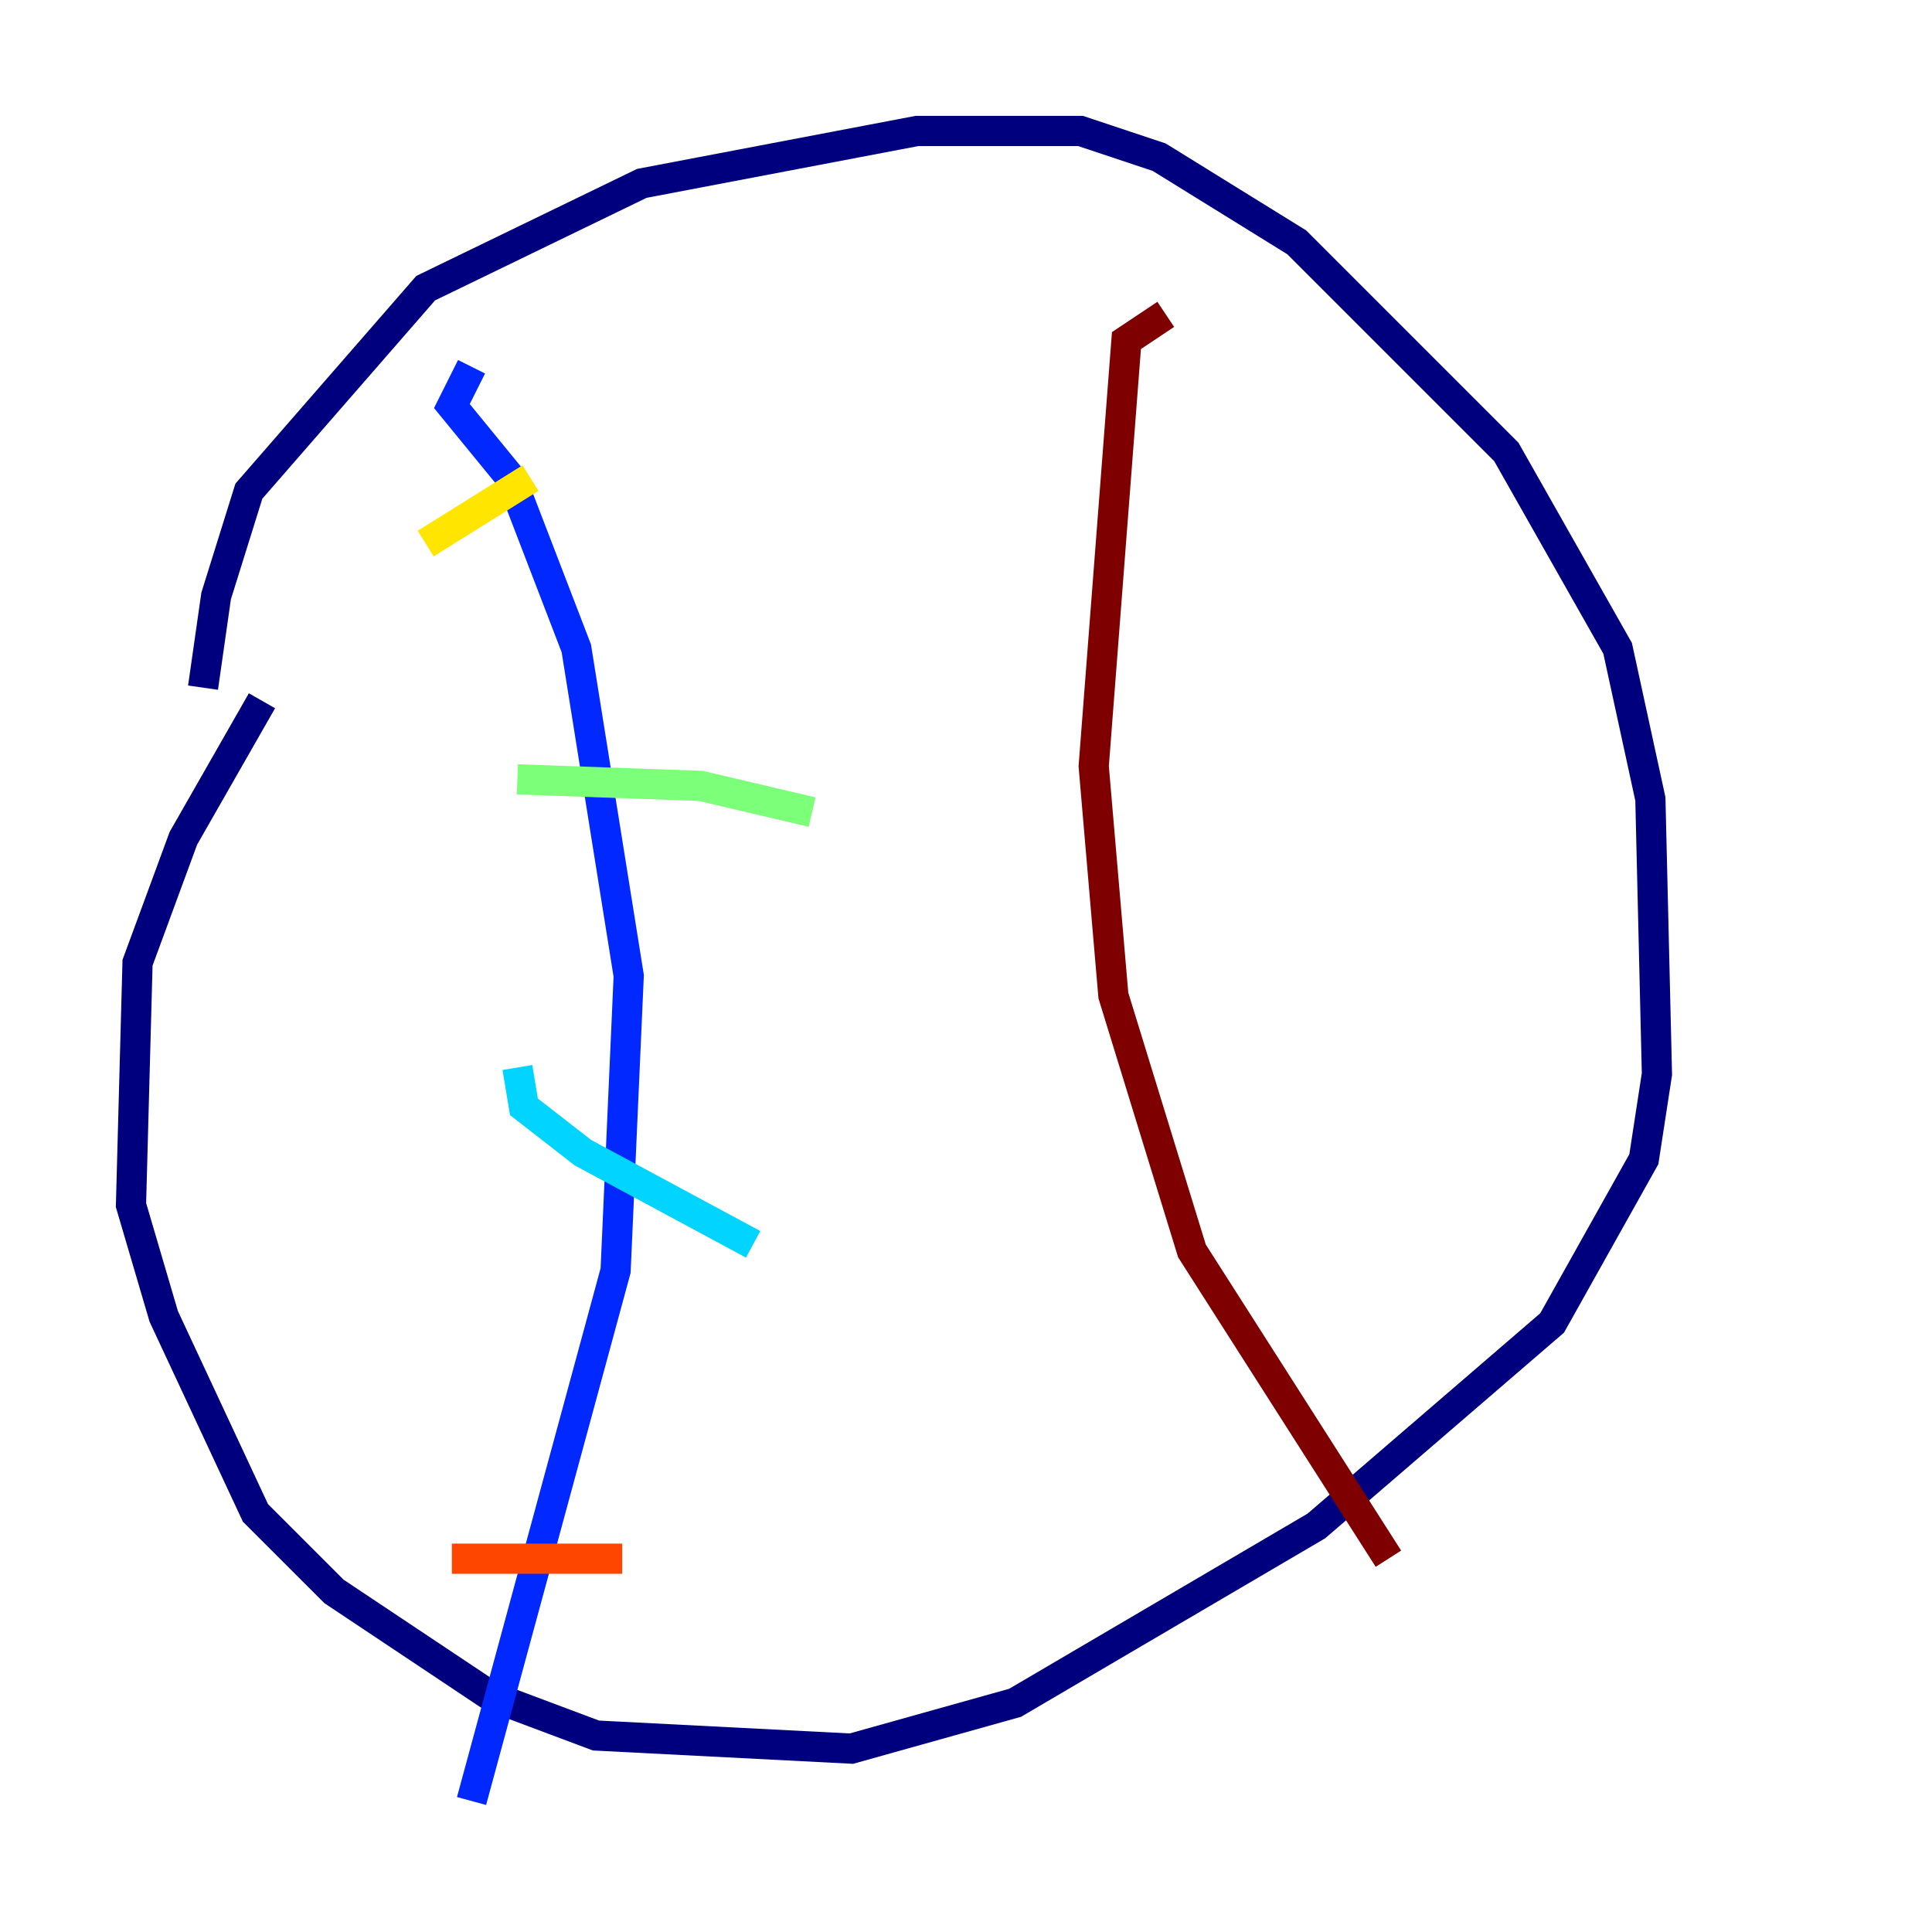 <?xml version="1.0" encoding="utf-8" ?>
<svg baseProfile="tiny" height="128" version="1.2" viewBox="0,0,128,128" width="128" xmlns="http://www.w3.org/2000/svg" xmlns:ev="http://www.w3.org/2001/xml-events" xmlns:xlink="http://www.w3.org/1999/xlink"><defs /><polyline fill="none" points="13.451,45.559 14.319,39.485 16.488,32.542 28.203,19.091 42.522,12.149 60.746,8.678 71.593,8.678 76.8,10.414 85.912,16.054 99.797,29.939 107.173,42.956 109.342,52.936 109.776,71.159 108.909,76.8 102.834,87.647 87.214,101.098 67.254,112.814 56.407,115.851 39.485,114.983 32.542,112.38 22.129,105.437 16.922,100.231 10.848,87.214 8.678,79.837 9.112,63.783 12.149,55.539 17.356,46.427" stroke="#00007f" stroke-width="2" /><polyline fill="none" points="31.241,24.298 29.939,26.902 33.844,31.675 38.183,42.956 41.654,64.651 40.786,84.176 31.241,119.322" stroke="#0028ff" stroke-width="2" /><polyline fill="none" points="34.278,70.725 34.712,73.329 38.617,76.366 49.898,82.441" stroke="#00d4ff" stroke-width="2" /><polyline fill="none" points="34.278,51.634 46.427,52.068 53.803,53.803" stroke="#7cff79" stroke-width="2" /><polyline fill="none" points="28.203,36.014 35.146,31.675" stroke="#ffe500" stroke-width="2" /><polyline fill="none" points="29.939,103.268 41.22,103.268" stroke="#ff4600" stroke-width="2" /><polyline fill="none" points="77.234,20.827 74.63,22.563 72.461,50.766 73.763,65.953 78.969,82.875 91.986,103.268" stroke="#7f0000" stroke-width="2" /></svg>